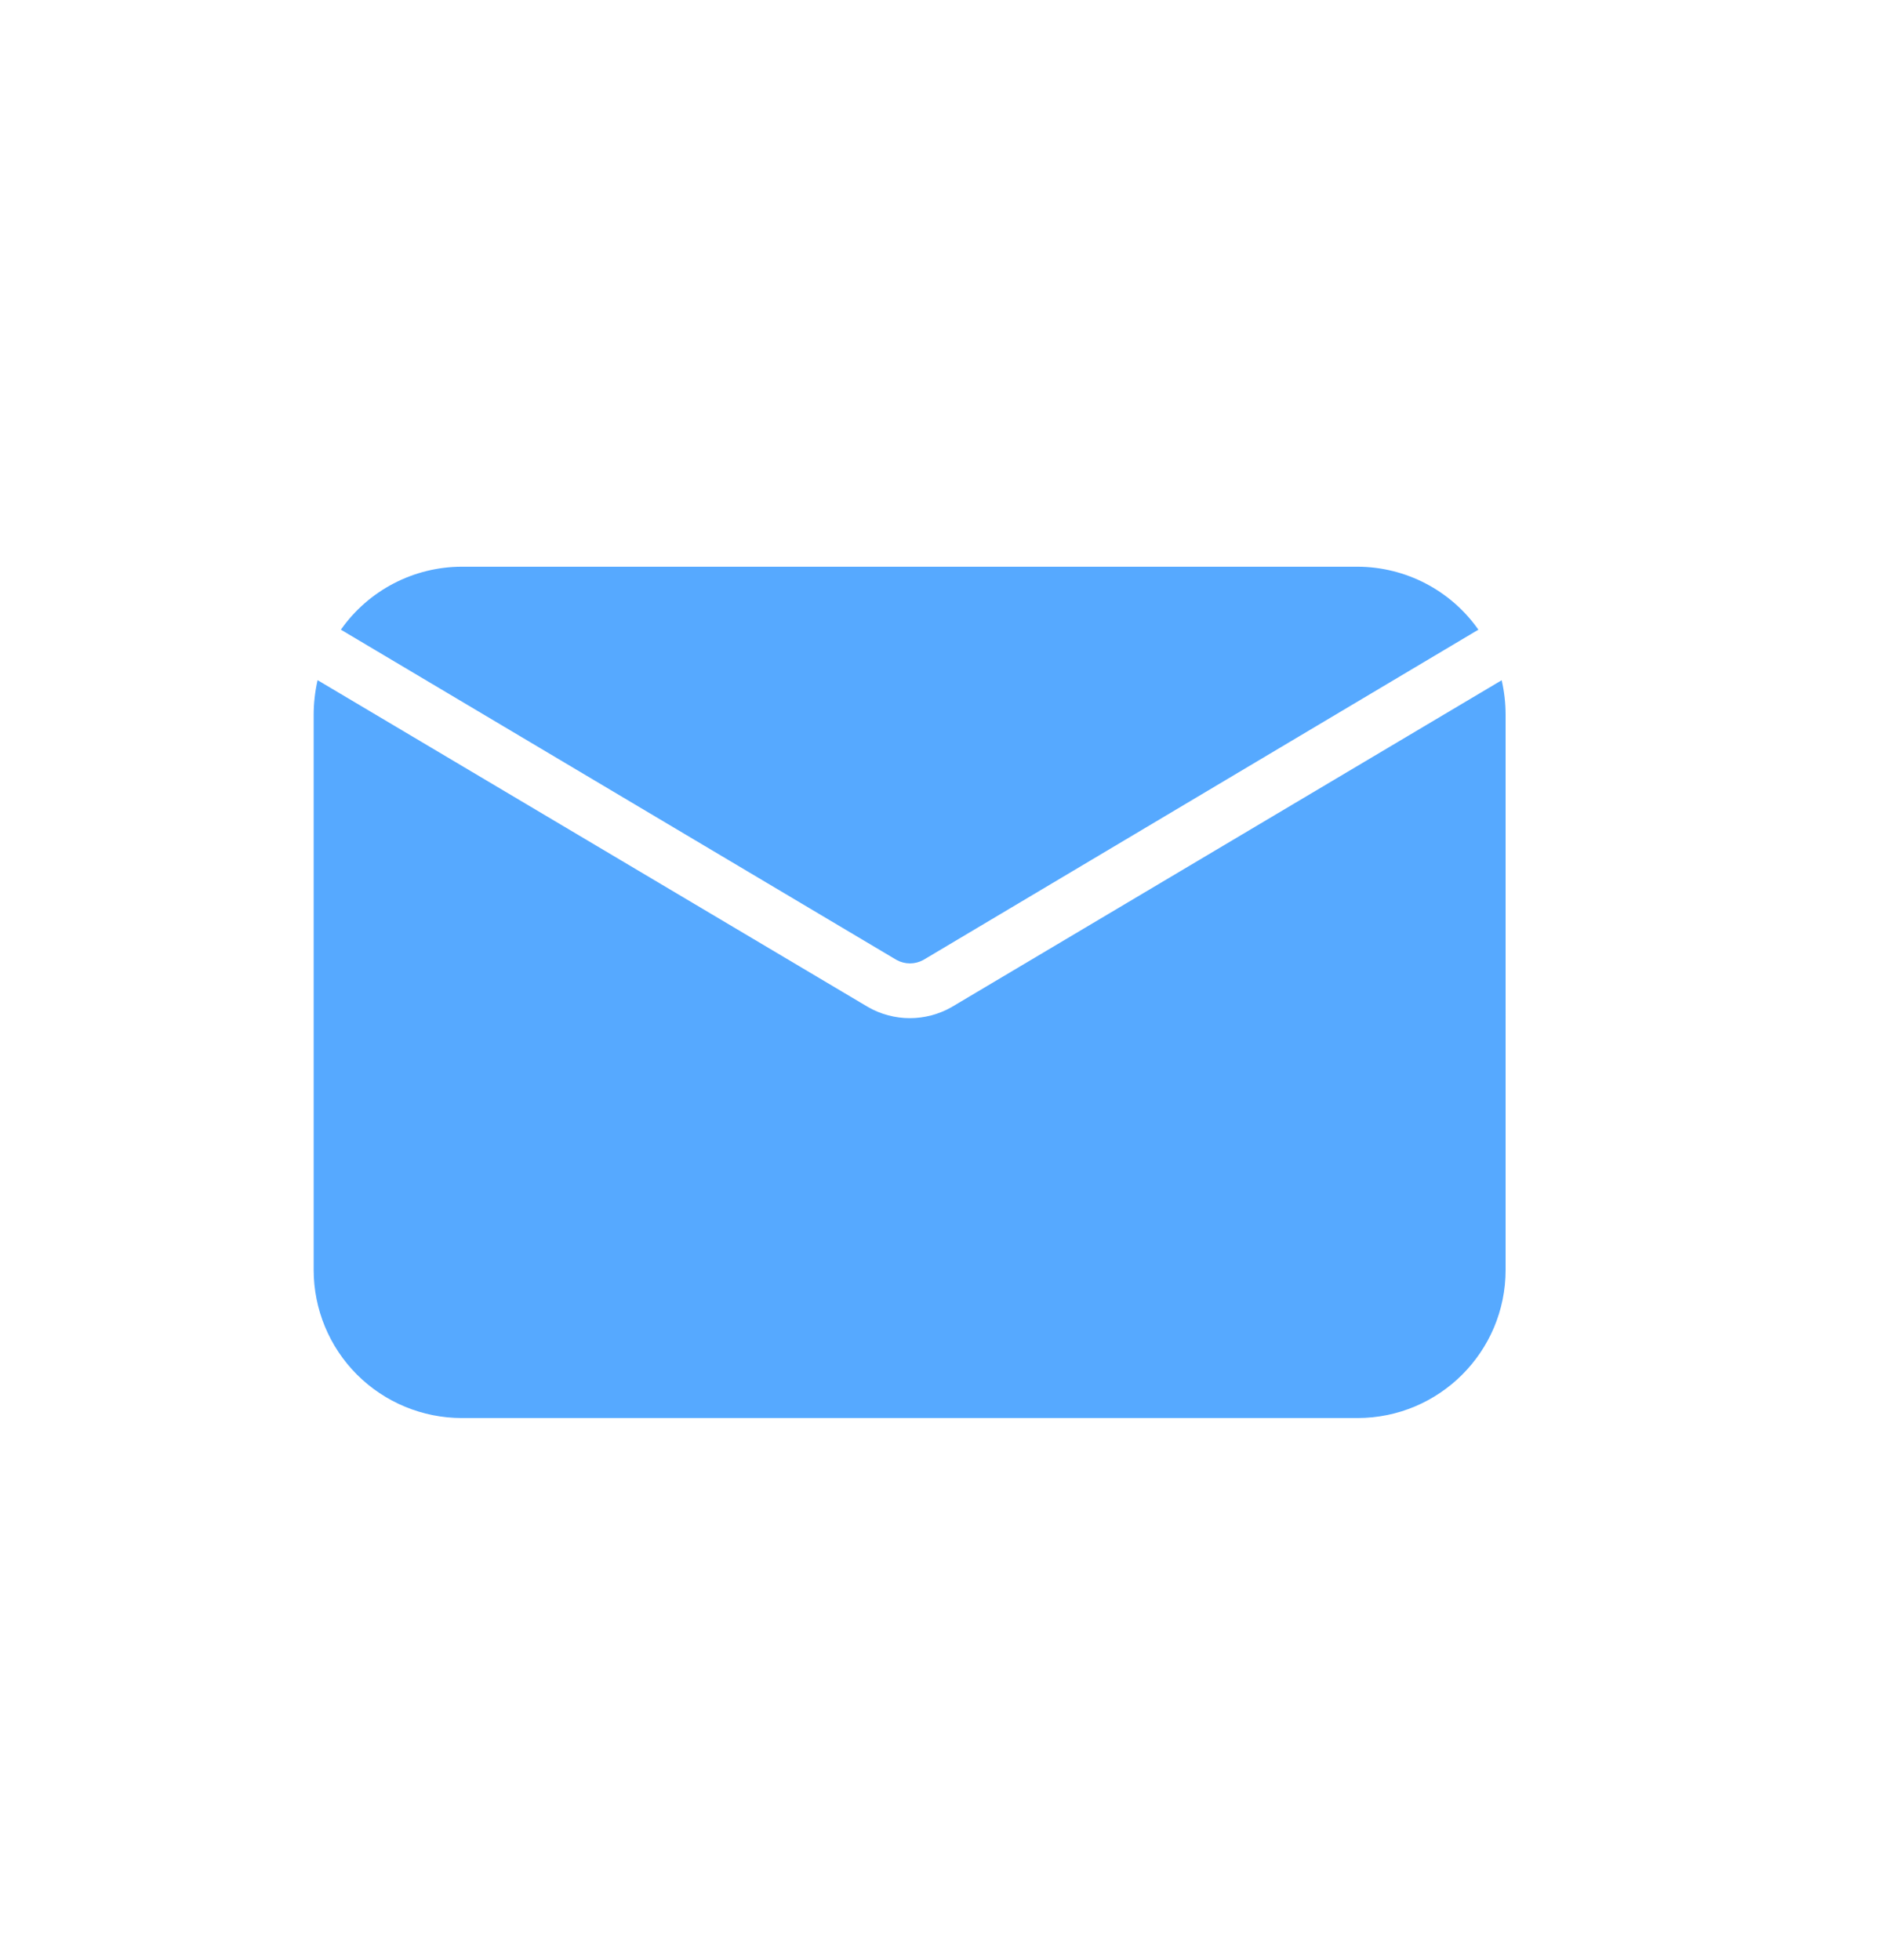 <svg xmlns="http://www.w3.org/2000/svg" width="24" height="25" viewBox="0 0 24 25">
    <g fill="none" fill-rule="evenodd">
        <g fill="#56A9FF" fill-rule="nonzero">
            <g>
                <g>
                    <g>
                        <g>
                            <g>
                                <path d="M15.15 1.448L8.135 5.617c-.33.188-.735.188-1.064 0L.05 1.447C.017 1.593 0 1.742 0 1.89v7.079c0 .501.199.982.553 1.336.355.354.835.553 1.336.553h11.422c1.043 0 1.889-.846 1.889-1.889V1.889c0-.148-.017-.297-.05-.441z" transform="translate(-56 -664) translate(32 288) translate(23 14) translate(1 294) translate(0 68.228) translate(4 7)"/>
                                <path d="M7.774 5.016L14.853.803C14.5.301 13.925.001 13.31 0H1.889C1.275.001.7.301.347.803l7.087 4.213c.106.058.234.058.34 0z" transform="translate(-56 -664) translate(32 288) translate(23 14) translate(1 294) translate(0 68.228) translate(4 7)"/>
                            </g>
                        </g>
                    </g>
                </g>
            </g>
        </g>
    </g>
</svg>
